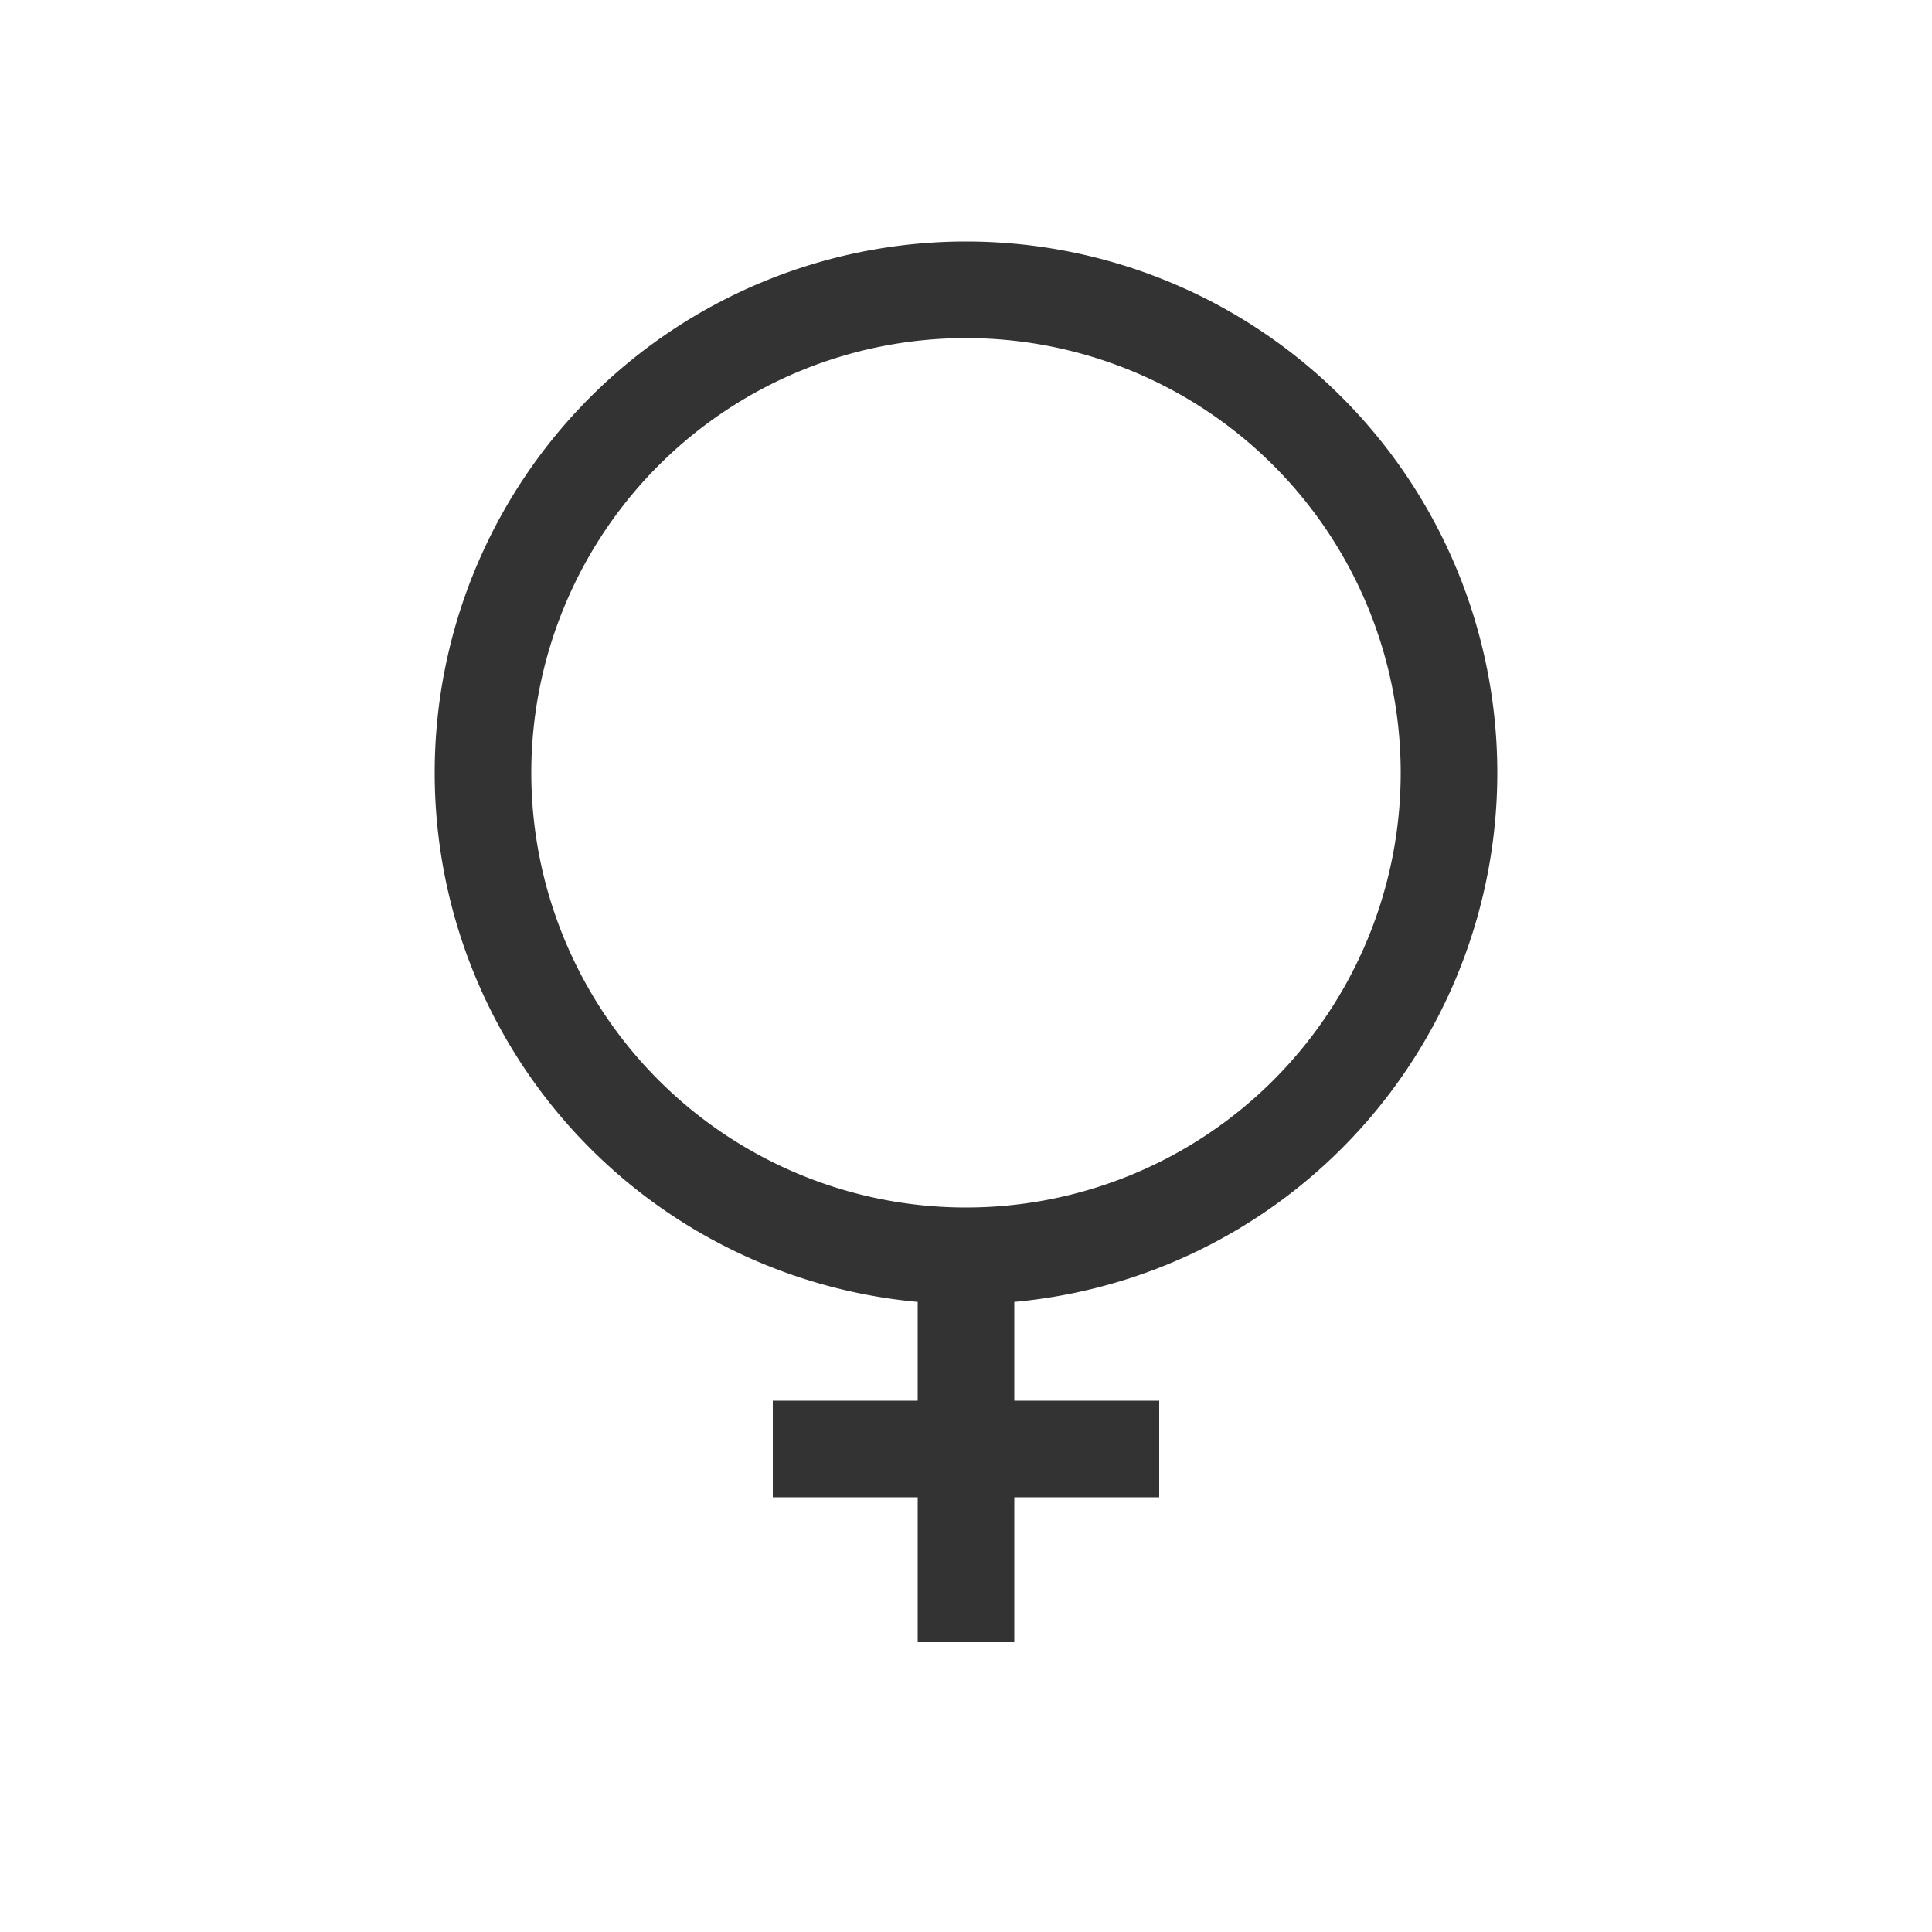 <svg xmlns="http://www.w3.org/2000/svg" height="100" width="100" version="1.1">    <g>        <path stroke="#333" stroke-width="5px" fill="none"              d="m25,40a25,25,0,1,0,50,0a25,25,0,1,0,-50,0z"/>        <path stroke="#333" stroke-width="5px" fill="none"              d="m50,65,0,20"/>        <path stroke="#333" stroke-width="5px" fill="none"              d="m40,75,20,0"/>    </g></svg>